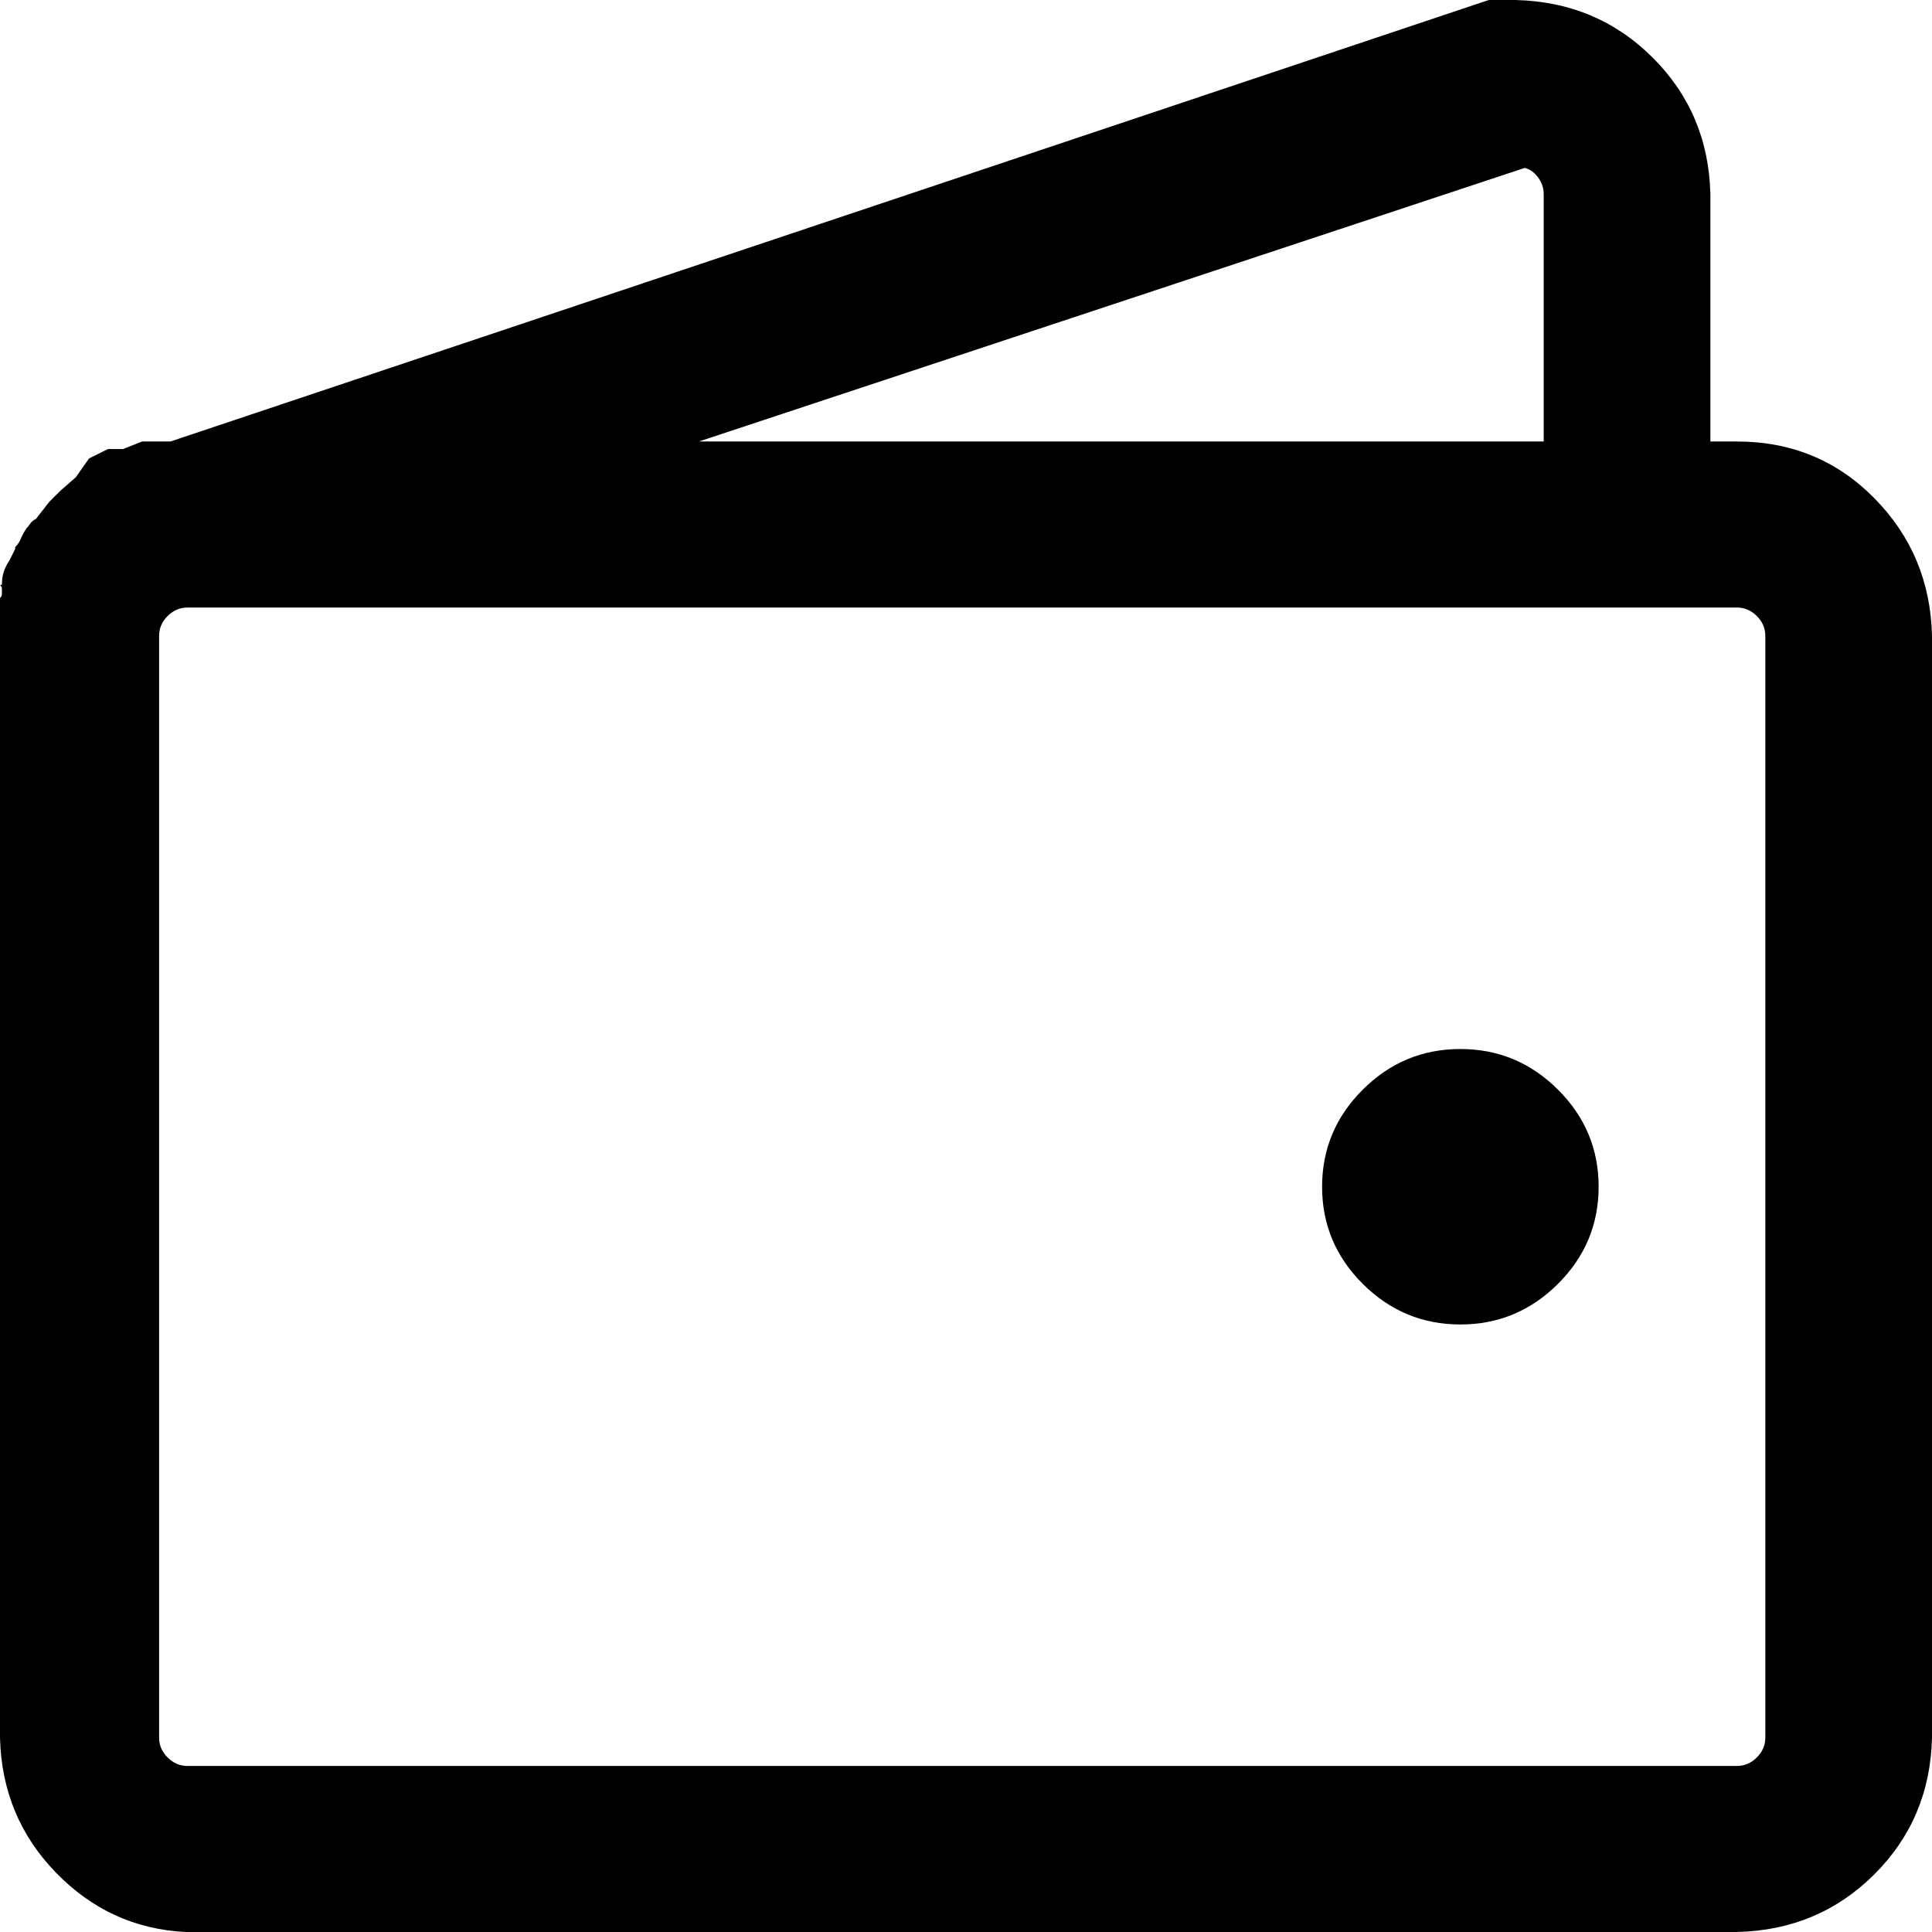 <svg width="512" height="512" viewBox="0 0 512 512" fill="none" xmlns="http://www.w3.org/2000/svg">
<path d="M460.298 117H453.271V51.5C452.936 37.167 447.833 25.083 437.961 15.25C428.089 5.417 415.958 0.333 401.569 0C401.234 0 400.732 0 400.063 0C399.393 0 398.724 0 398.055 0C397.386 0 396.8 0 396.298 0C395.796 0 395.21 0 394.541 0L45.176 117H37.647L32.627 119H28.612L23.592 121.5L20.078 126.5L16.063 130L13.051 133L9.537 137.5C8.868 137.833 8.366 138.25 8.031 138.75C7.697 139.25 7.362 139.667 7.027 140C6.358 141 5.856 141.917 5.522 142.75C5.187 143.583 4.685 144.333 4.016 145V145.5L2.51 148.5C1.841 149.5 1.339 150.5 1.004 151.5C0.669 152.5 0.502 153.667 0.502 155H0C0.335 155.333 0.502 155.667 0.502 156C0.502 156.333 0.502 156.5 0.502 156.5C0.502 156.833 0.502 157.167 0.502 157.5C0.502 157.833 0.335 158.167 0 158.5C0 159.167 0 159.917 0 160.75C0 161.583 0 162.5 0 163.5C0 164.167 0 164.917 0 165.75C0 166.583 0 167.5 0 168.5V460.5C0.335 474.5 5.271 486.417 14.808 496.25C24.345 506.083 35.806 511.333 49.192 512H49.694H460.298C474.688 511.667 486.818 506.583 496.69 496.75C506.562 486.917 511.665 474.833 512 460.5V168.5C511.665 154.167 506.562 142 496.69 132C486.818 122 474.688 117 460.298 117ZM404.078 44.5C405.417 44.833 406.588 45.667 407.592 47C408.596 48.333 409.098 49.833 409.098 51.5V117H185.224L404.078 44.5ZM467.827 460.5C467.827 462.5 467.075 464.25 465.569 465.75C464.063 467.25 462.306 468 460.298 468H49.694C47.686 468 45.929 467.25 44.423 465.75C42.918 464.25 42.165 462.5 42.165 460.5V168.5C42.165 166.5 42.918 164.75 44.423 163.25C45.929 161.75 47.686 161 49.694 161H460.298C462.306 161 464.063 161.75 465.569 163.25C467.075 164.75 467.827 166.5 467.827 168.5V460.5ZM423.655 314.5C423.655 324.5 420.058 333.083 412.863 340.25C405.668 347.417 397.051 351 387.012 351C376.973 351 368.356 347.417 361.161 340.25C353.966 333.083 350.369 324.5 350.369 314.5C350.369 304.5 353.966 295.917 361.161 288.75C368.356 281.583 376.973 278 387.012 278C397.051 278 405.668 281.583 412.863 288.75C420.058 295.917 423.655 304.5 423.655 314.5Z" fill="black"/>
</svg>
